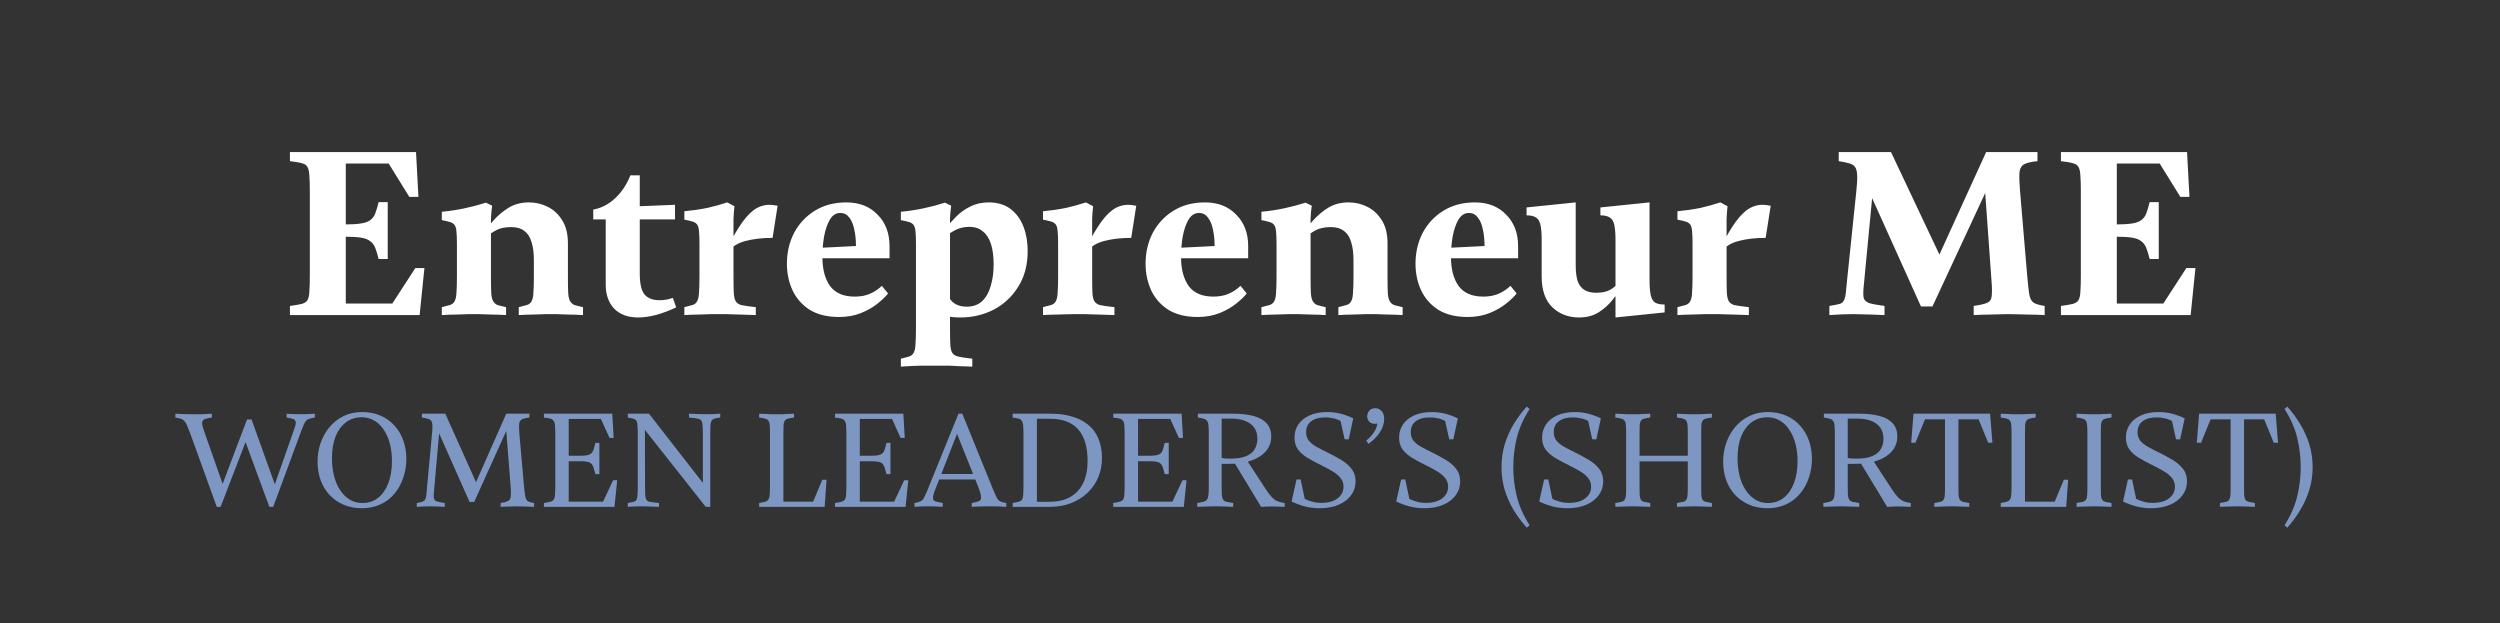 <svg width="365" height="91" viewBox="0 0 365 91" fill="none" xmlns="http://www.w3.org/2000/svg">
<rect x="0" y="0" width="365" height="91" fill="#333333" stroke="none"/>
<path d="M46.705 34.555V32.77H50.24C51.29 32.77 52.107 32.723 52.69 32.63C53.297 32.537 53.752 32.373 54.055 32.14C54.382 31.907 54.627 31.58 54.79 31.16C54.953 30.717 55.117 30.168 55.28 29.515H56.61V37.81H55.28C55.117 37.157 54.953 36.62 54.79 36.2C54.627 35.78 54.382 35.453 54.055 35.22C53.752 34.963 53.297 34.788 52.69 34.695C52.107 34.602 51.29 34.555 50.24 34.555H46.705ZM57.275 44.32L60.635 39.14H61.965L61.265 46H42.33V44.67C43.17 44.553 43.765 44.448 44.115 44.355C44.488 44.238 44.745 44.063 44.885 43.83C45.048 43.55 45.142 43.142 45.165 42.605C45.212 42.045 45.235 41.24 45.235 40.19V28.01C45.235 26.96 45.212 26.167 45.165 25.63C45.142 25.07 45.048 24.65 44.885 24.37C44.745 24.113 44.488 23.938 44.115 23.845C43.765 23.728 43.17 23.623 42.33 23.53V22.2H60.74L61.09 28.745H59.76L56.75 23.88H50.485V44.32H57.275ZM71.681 34.17V40.365C71.681 41.322 71.693 42.08 71.716 42.64C71.739 43.2 71.821 43.62 71.961 43.9C72.124 44.203 72.346 44.413 72.626 44.53C72.929 44.623 73.349 44.728 73.886 44.845V46C73.069 45.953 72.439 45.93 71.996 45.93C71.576 45.907 71.179 45.895 70.806 45.895C70.433 45.872 69.896 45.86 69.196 45.86C68.519 45.86 67.983 45.872 67.586 45.895C67.213 45.895 66.804 45.907 66.361 45.93C65.941 45.93 65.323 45.953 64.506 46V44.845C64.996 44.728 65.393 44.623 65.696 44.53C65.999 44.437 66.221 44.262 66.361 44.005C66.524 43.725 66.618 43.305 66.641 42.745C66.688 42.185 66.711 41.38 66.711 40.33V35.57C66.711 34.823 66.688 34.24 66.641 33.82C66.618 33.4 66.524 33.073 66.361 32.84C66.198 32.63 65.976 32.49 65.696 32.42C65.416 32.327 65.019 32.233 64.506 32.14V30.915C65.743 30.798 66.886 30.623 67.936 30.39C69.009 30.157 70.013 29.888 70.946 29.585L71.856 30.04C71.763 30.623 71.704 31.253 71.681 31.93C71.681 32.607 71.681 33.353 71.681 34.17ZM82.916 35.535V40.365C82.916 41.322 82.928 42.08 82.951 42.64C82.974 43.2 83.056 43.62 83.196 43.9C83.359 44.203 83.581 44.413 83.861 44.53C84.164 44.623 84.584 44.728 85.121 44.845V46C84.304 45.953 83.674 45.93 83.231 45.93C82.811 45.907 82.414 45.895 82.041 45.895C81.668 45.872 81.131 45.86 80.431 45.86C79.754 45.86 79.218 45.872 78.821 45.895C78.448 45.895 78.039 45.907 77.596 45.93C77.176 45.93 76.558 45.953 75.741 46V44.845C76.231 44.728 76.628 44.623 76.931 44.53C77.234 44.437 77.456 44.262 77.596 44.005C77.759 43.725 77.853 43.305 77.876 42.745C77.923 42.185 77.946 41.38 77.946 40.33V37.985C77.946 36.912 77.829 36.025 77.596 35.325C77.386 34.602 77.036 34.065 76.546 33.715C76.079 33.342 75.449 33.155 74.656 33.155C73.723 33.155 72.964 33.318 72.381 33.645C71.821 33.948 71.284 34.322 70.771 34.765H69.931C70.608 33.902 71.284 33.073 71.961 32.28C72.661 31.487 73.431 30.833 74.271 30.32C75.111 29.807 76.103 29.55 77.246 29.55C78.226 29.55 79.148 29.772 80.011 30.215C80.874 30.658 81.574 31.323 82.111 32.21C82.648 33.073 82.916 34.182 82.916 35.535ZM93.16 46.35C91.666 46.35 90.5 45.918 89.66 45.055C88.843 44.168 88.435 43.013 88.435 41.59V32.035H86.615V30.6C87.781 30.39 88.843 29.842 89.8 28.955C90.756 28.068 91.503 26.948 92.04 25.595H93.405V30.11L98.55 29.9V32.035H93.405V39.91C93.405 41.403 93.638 42.43 94.105 42.99C94.571 43.55 95.306 43.83 96.31 43.83C96.706 43.83 97.068 43.795 97.395 43.725C97.721 43.655 98.001 43.573 98.235 43.48L98.725 44.88C97.791 45.323 96.835 45.685 95.855 45.965C94.898 46.222 94 46.35 93.16 46.35ZM106.391 36.725L105.586 37.285C106.426 35.628 107.196 34.252 107.896 33.155C108.596 32.058 109.296 31.242 109.996 30.705C110.72 30.168 111.513 29.9 112.376 29.9C112.493 29.9 112.656 29.912 112.866 29.935C113.076 29.958 113.298 29.993 113.531 30.04L112.796 34.73C111.303 34.73 109.985 34.882 108.841 35.185C107.698 35.488 106.881 36.002 106.391 36.725ZM107.091 34.1V40.365C107.091 41.322 107.103 42.08 107.126 42.64C107.15 43.2 107.231 43.62 107.371 43.9C107.535 44.203 107.803 44.413 108.176 44.53C108.55 44.623 109.273 44.728 110.346 44.845V46C109.483 45.977 108.783 45.953 108.246 45.93C107.733 45.907 107.301 45.895 106.951 45.895C106.601 45.872 106.251 45.86 105.901 45.86C105.551 45.86 105.12 45.86 104.606 45.86C103.93 45.86 103.393 45.872 102.996 45.895C102.623 45.895 102.215 45.907 101.771 45.93C101.351 45.93 100.733 45.953 99.916 46V44.845C100.406 44.728 100.803 44.623 101.106 44.53C101.41 44.437 101.631 44.262 101.771 44.005C101.935 43.725 102.028 43.305 102.051 42.745C102.098 42.185 102.121 41.38 102.121 40.33V35.5C102.121 34.753 102.098 34.17 102.051 33.75C102.028 33.33 101.935 33.003 101.771 32.77C101.608 32.56 101.386 32.42 101.106 32.35C100.826 32.257 100.43 32.163 99.916 32.07V30.845C101.13 30.728 102.25 30.565 103.276 30.355C104.303 30.122 105.271 29.853 106.181 29.55L107.231 30.11C107.161 30.693 107.115 31.312 107.091 31.965C107.091 32.595 107.091 33.307 107.091 34.1ZM129.66 42.85C129.287 43.317 128.762 43.818 128.085 44.355C127.409 44.892 126.604 45.347 125.67 45.72C124.737 46.093 123.675 46.28 122.485 46.28C120.782 46.28 119.359 45.93 118.215 45.23C117.095 44.507 116.255 43.55 115.695 42.36C115.159 41.17 114.89 39.887 114.89 38.51C114.89 36.853 115.24 35.348 115.94 33.995C116.664 32.642 117.667 31.568 118.95 30.775C120.257 29.958 121.797 29.55 123.57 29.55C125.46 29.55 126.977 30.145 128.12 31.335C129.287 32.502 129.87 34.03 129.87 35.92V37.705H118.495L118.635 36.235L124.97 35.92C124.97 35.033 124.889 34.228 124.725 33.505C124.585 32.782 124.34 32.198 123.99 31.755C123.664 31.312 123.232 31.09 122.695 31.09C122.065 31.09 121.552 31.417 121.155 32.07C120.782 32.723 120.502 33.54 120.315 34.52C120.152 35.5 120.07 36.503 120.07 37.53C120.07 39.303 120.444 40.715 121.19 41.765C121.96 42.792 123.162 43.305 124.795 43.305C125.682 43.305 126.452 43.153 127.105 42.85C127.759 42.547 128.307 42.173 128.75 41.73L129.66 42.85ZM134.431 44.075L137.441 41.205C137.814 42.208 138.258 43.06 138.771 43.76C139.308 44.437 140.101 44.775 141.151 44.775C142.061 44.775 142.808 44.507 143.391 43.97C143.974 43.41 144.394 42.663 144.651 41.73C144.931 40.797 145.071 39.758 145.071 38.615C145.071 37.448 144.943 36.457 144.686 35.64C144.429 34.823 144.033 34.205 143.496 33.785C142.983 33.342 142.329 33.12 141.536 33.12C140.766 33.12 140.066 33.283 139.436 33.61C138.829 33.937 138.304 34.298 137.861 34.695L137.931 33.505C138.444 32.852 139.004 32.222 139.611 31.615C140.218 31.008 140.906 30.518 141.676 30.145C142.469 29.748 143.356 29.55 144.336 29.55C145.619 29.55 146.681 29.865 147.521 30.495C148.361 31.125 148.991 31.977 149.411 33.05C149.831 34.123 150.041 35.325 150.041 36.655C150.041 38.662 149.586 40.388 148.676 41.835C147.789 43.282 146.599 44.402 145.106 45.195C143.613 45.965 141.979 46.35 140.206 46.35C139.506 46.35 138.771 46.28 138.001 46.14C137.254 46 136.566 45.767 135.936 45.44C135.306 45.113 134.804 44.658 134.431 44.075ZM138.701 34.17V47.89C138.701 48.847 138.713 49.605 138.736 50.165C138.759 50.725 138.841 51.145 138.981 51.425C139.144 51.728 139.413 51.927 139.786 52.02C140.159 52.137 140.883 52.253 141.956 52.37V53.525C141.093 53.502 140.393 53.478 139.856 53.455C139.343 53.432 138.911 53.408 138.561 53.385C138.211 53.385 137.861 53.385 137.511 53.385C137.161 53.385 136.729 53.385 136.216 53.385C135.539 53.385 135.003 53.385 134.606 53.385C134.233 53.408 133.824 53.42 133.381 53.42C132.961 53.443 132.343 53.478 131.526 53.525V52.37C132.016 52.253 132.413 52.148 132.716 52.055C133.019 51.962 133.241 51.787 133.381 51.53C133.544 51.25 133.638 50.83 133.661 50.27C133.708 49.71 133.731 48.905 133.731 47.855V35.57C133.731 34.823 133.708 34.24 133.661 33.82C133.638 33.4 133.544 33.073 133.381 32.84C133.218 32.63 132.996 32.49 132.716 32.42C132.436 32.327 132.039 32.233 131.526 32.14V30.915C132.763 30.798 133.906 30.623 134.956 30.39C136.029 30.157 137.033 29.888 137.966 29.585L138.876 30.04C138.783 30.623 138.724 31.253 138.701 31.93C138.701 32.607 138.701 33.353 138.701 34.17ZM158.754 36.725L157.949 37.285C158.789 35.628 159.559 34.252 160.259 33.155C160.959 32.058 161.659 31.242 162.359 30.705C163.083 30.168 163.876 29.9 164.739 29.9C164.856 29.9 165.019 29.912 165.229 29.935C165.439 29.958 165.661 29.993 165.894 30.04L165.159 34.73C163.666 34.73 162.348 34.882 161.204 35.185C160.061 35.488 159.244 36.002 158.754 36.725ZM159.454 34.1V40.365C159.454 41.322 159.466 42.08 159.489 42.64C159.513 43.2 159.594 43.62 159.734 43.9C159.898 44.203 160.166 44.413 160.539 44.53C160.913 44.623 161.636 44.728 162.709 44.845V46C161.846 45.977 161.146 45.953 160.609 45.93C160.096 45.907 159.664 45.895 159.314 45.895C158.964 45.872 158.614 45.86 158.264 45.86C157.914 45.86 157.483 45.86 156.969 45.86C156.293 45.86 155.756 45.872 155.359 45.895C154.986 45.895 154.578 45.907 154.134 45.93C153.714 45.93 153.096 45.953 152.279 46V44.845C152.769 44.728 153.166 44.623 153.469 44.53C153.773 44.437 153.994 44.262 154.134 44.005C154.298 43.725 154.391 43.305 154.414 42.745C154.461 42.185 154.484 41.38 154.484 40.33V35.5C154.484 34.753 154.461 34.17 154.414 33.75C154.391 33.33 154.298 33.003 154.134 32.77C153.971 32.56 153.749 32.42 153.469 32.35C153.189 32.257 152.793 32.163 152.279 32.07V30.845C153.493 30.728 154.613 30.565 155.639 30.355C156.666 30.122 157.634 29.853 158.544 29.55L159.594 30.11C159.524 30.693 159.478 31.312 159.454 31.965C159.454 32.595 159.454 33.307 159.454 34.1ZM182.023 42.85C181.65 43.317 181.125 43.818 180.448 44.355C179.772 44.892 178.967 45.347 178.033 45.72C177.1 46.093 176.038 46.28 174.848 46.28C173.145 46.28 171.722 45.93 170.578 45.23C169.458 44.507 168.618 43.55 168.058 42.36C167.522 41.17 167.253 39.887 167.253 38.51C167.253 36.853 167.603 35.348 168.303 33.995C169.027 32.642 170.03 31.568 171.313 30.775C172.62 29.958 174.16 29.55 175.933 29.55C177.823 29.55 179.34 30.145 180.483 31.335C181.65 32.502 182.233 34.03 182.233 35.92V37.705H170.858L170.998 36.235L177.333 35.92C177.333 35.033 177.252 34.228 177.088 33.505C176.948 32.782 176.703 32.198 176.353 31.755C176.027 31.312 175.595 31.09 175.058 31.09C174.428 31.09 173.915 31.417 173.518 32.07C173.145 32.723 172.865 33.54 172.678 34.52C172.515 35.5 172.433 36.503 172.433 37.53C172.433 39.303 172.807 40.715 173.553 41.765C174.323 42.792 175.525 43.305 177.158 43.305C178.045 43.305 178.815 43.153 179.468 42.85C180.122 42.547 180.67 42.173 181.113 41.73L182.023 42.85ZM191.344 34.17V40.365C191.344 41.322 191.356 42.08 191.379 42.64C191.402 43.2 191.484 43.62 191.624 43.9C191.787 44.203 192.009 44.413 192.289 44.53C192.592 44.623 193.012 44.728 193.549 44.845V46C192.732 45.953 192.102 45.93 191.659 45.93C191.239 45.907 190.842 45.895 190.469 45.895C190.096 45.872 189.559 45.86 188.859 45.86C188.182 45.86 187.646 45.872 187.249 45.895C186.876 45.895 186.467 45.907 186.024 45.93C185.604 45.93 184.986 45.953 184.169 46V44.845C184.659 44.728 185.056 44.623 185.359 44.53C185.662 44.437 185.884 44.262 186.024 44.005C186.187 43.725 186.281 43.305 186.304 42.745C186.351 42.185 186.374 41.38 186.374 40.33V35.57C186.374 34.823 186.351 34.24 186.304 33.82C186.281 33.4 186.187 33.073 186.024 32.84C185.861 32.63 185.639 32.49 185.359 32.42C185.079 32.327 184.682 32.233 184.169 32.14V30.915C185.406 30.798 186.549 30.623 187.599 30.39C188.672 30.157 189.676 29.888 190.609 29.585L191.519 30.04C191.426 30.623 191.367 31.253 191.344 31.93C191.344 32.607 191.344 33.353 191.344 34.17ZM202.579 35.535V40.365C202.579 41.322 202.591 42.08 202.614 42.64C202.637 43.2 202.719 43.62 202.859 43.9C203.022 44.203 203.244 44.413 203.524 44.53C203.827 44.623 204.247 44.728 204.784 44.845V46C203.967 45.953 203.337 45.93 202.894 45.93C202.474 45.907 202.077 45.895 201.704 45.895C201.331 45.872 200.794 45.86 200.094 45.86C199.417 45.86 198.881 45.872 198.484 45.895C198.111 45.895 197.702 45.907 197.259 45.93C196.839 45.93 196.221 45.953 195.404 46V44.845C195.894 44.728 196.291 44.623 196.594 44.53C196.897 44.437 197.119 44.262 197.259 44.005C197.422 43.725 197.516 43.305 197.539 42.745C197.586 42.185 197.609 41.38 197.609 40.33V37.985C197.609 36.912 197.492 36.025 197.259 35.325C197.049 34.602 196.699 34.065 196.209 33.715C195.742 33.342 195.112 33.155 194.319 33.155C193.386 33.155 192.627 33.318 192.044 33.645C191.484 33.948 190.947 34.322 190.434 34.765H189.594C190.271 33.902 190.947 33.073 191.624 32.28C192.324 31.487 193.094 30.833 193.934 30.32C194.774 29.807 195.766 29.55 196.909 29.55C197.889 29.55 198.811 29.772 199.674 30.215C200.537 30.658 201.237 31.323 201.774 32.21C202.311 33.073 202.579 34.182 202.579 35.535ZM221.433 42.85C221.059 43.317 220.534 43.818 219.858 44.355C219.181 44.892 218.376 45.347 217.443 45.72C216.509 46.093 215.448 46.28 214.258 46.28C212.554 46.28 211.131 45.93 209.988 45.23C208.868 44.507 208.028 43.55 207.468 42.36C206.931 41.17 206.663 39.887 206.663 38.51C206.663 36.853 207.013 35.348 207.713 33.995C208.436 32.642 209.439 31.568 210.723 30.775C212.029 29.958 213.569 29.55 215.343 29.55C217.233 29.55 218.749 30.145 219.893 31.335C221.059 32.502 221.643 34.03 221.643 35.92V37.705H210.268L210.408 36.235L216.743 35.92C216.743 35.033 216.661 34.228 216.498 33.505C216.358 32.782 216.113 32.198 215.763 31.755C215.436 31.312 215.004 31.09 214.468 31.09C213.838 31.09 213.324 31.417 212.928 32.07C212.554 32.723 212.274 33.54 212.088 34.52C211.924 35.5 211.843 36.503 211.843 37.53C211.843 39.303 212.216 40.715 212.963 41.765C213.733 42.792 214.934 43.305 216.568 43.305C217.454 43.305 218.224 43.153 218.878 42.85C219.531 42.547 220.079 42.173 220.523 41.73L221.433 42.85ZM240.833 29.55V40.855C240.833 41.812 240.892 42.558 241.008 43.095C241.125 43.608 241.335 43.97 241.638 44.18C241.965 44.367 242.432 44.46 243.038 44.46V45.615L235.863 46.35V35.045C235.863 34.088 235.805 33.353 235.688 32.84C235.572 32.303 235.35 31.942 235.023 31.755C234.72 31.545 234.265 31.44 233.658 31.44V30.285L240.833 29.55ZM236.423 41.135L237.263 41.275C236.703 42.138 236.108 42.955 235.478 43.725C234.872 44.495 234.172 45.125 233.378 45.615C232.585 46.105 231.64 46.35 230.543 46.35C229.003 46.35 227.708 45.86 226.658 44.88C225.608 43.877 225.083 42.372 225.083 40.365V35.045C225.083 34.088 225.025 33.353 224.908 32.84C224.792 32.303 224.57 31.942 224.243 31.755C223.94 31.545 223.485 31.44 222.878 31.44V30.285L230.053 29.55V38.72C230.053 39.653 230.147 40.423 230.333 41.03C230.543 41.613 230.87 42.045 231.313 42.325C231.757 42.605 232.34 42.745 233.063 42.745C233.903 42.745 234.592 42.593 235.128 42.29C235.665 41.963 236.097 41.578 236.423 41.135ZM251.381 36.725L250.576 37.285C251.416 35.628 252.186 34.252 252.886 33.155C253.586 32.058 254.286 31.242 254.986 30.705C255.71 30.168 256.503 29.9 257.366 29.9C257.483 29.9 257.646 29.912 257.856 29.935C258.066 29.958 258.288 29.993 258.521 30.04L257.786 34.73C256.293 34.73 254.975 34.882 253.831 35.185C252.688 35.488 251.871 36.002 251.381 36.725ZM252.081 34.1V40.365C252.081 41.322 252.093 42.08 252.116 42.64C252.14 43.2 252.221 43.62 252.361 43.9C252.525 44.203 252.793 44.413 253.166 44.53C253.54 44.623 254.263 44.728 255.336 44.845V46C254.473 45.977 253.773 45.953 253.236 45.93C252.723 45.907 252.291 45.895 251.941 45.895C251.591 45.872 251.241 45.86 250.891 45.86C250.541 45.86 250.11 45.86 249.596 45.86C248.92 45.86 248.383 45.872 247.986 45.895C247.613 45.895 247.205 45.907 246.761 45.93C246.341 45.93 245.723 45.953 244.906 46V44.845C245.396 44.728 245.793 44.623 246.096 44.53C246.4 44.437 246.621 44.262 246.761 44.005C246.925 43.725 247.018 43.305 247.041 42.745C247.088 42.185 247.111 41.38 247.111 40.33V35.5C247.111 34.753 247.088 34.17 247.041 33.75C247.018 33.33 246.925 33.003 246.761 32.77C246.598 32.56 246.376 32.42 246.096 32.35C245.816 32.257 245.42 32.163 244.906 32.07V30.845C246.12 30.728 247.24 30.565 248.266 30.355C249.293 30.122 250.261 29.853 251.171 29.55L252.221 30.11C252.151 30.693 252.105 31.312 252.081 31.965C252.081 32.595 252.081 33.307 252.081 34.1ZM298.519 44.67V46C297.586 45.953 296.851 45.93 296.314 45.93C295.777 45.907 295.287 45.895 294.844 45.895C294.424 45.872 293.876 45.86 293.199 45.86C292.639 45.86 292.149 45.872 291.729 45.895C291.332 45.895 290.866 45.907 290.329 45.93C289.816 45.93 289.092 45.953 288.159 46V44.67C289.092 44.53 289.746 44.378 290.119 44.215C290.516 44.052 290.737 43.725 290.784 43.235C290.854 42.745 290.842 41.952 290.749 40.855L289.734 26.68H290.539L282.139 44.74H280.459L272.444 26.96L273.529 26.855L272.094 41.87C272.024 42.593 272.024 43.13 272.094 43.48C272.187 43.83 272.456 44.087 272.899 44.25C273.342 44.39 274.089 44.53 275.139 44.67V46C274.439 45.977 273.844 45.953 273.354 45.93C272.864 45.907 272.397 45.895 271.954 45.895C271.534 45.872 271.079 45.86 270.589 45.86C270.076 45.86 269.539 45.872 268.979 45.895C268.419 45.918 267.789 45.953 267.089 46V44.67C267.766 44.553 268.244 44.46 268.524 44.39C268.827 44.32 269.049 44.157 269.189 43.9C269.352 43.62 269.457 43.188 269.504 42.605C269.574 42.022 269.656 41.205 269.749 40.155L271.009 28.045C271.126 26.995 271.172 26.19 271.149 25.63C271.126 25.047 271.021 24.627 270.834 24.37C270.647 24.113 270.356 23.938 269.959 23.845C269.586 23.728 269.084 23.623 268.454 23.53V22.2H276.084L283.574 38.055L282.734 38.09L289.979 22.2H297.469V23.53C296.559 23.623 295.906 23.775 295.509 23.985C295.136 24.195 294.914 24.58 294.844 25.14C294.797 25.7 294.821 26.563 294.914 27.73L295.964 40.19C296.081 41.473 296.186 42.418 296.279 43.025C296.396 43.608 296.617 44.005 296.944 44.215C297.271 44.402 297.796 44.553 298.519 44.67ZM305.274 34.555V32.77H308.809C309.859 32.77 310.676 32.723 311.259 32.63C311.866 32.537 312.321 32.373 312.624 32.14C312.951 31.907 313.196 31.58 313.359 31.16C313.523 30.717 313.686 30.168 313.849 29.515H315.179V37.81H313.849C313.686 37.157 313.523 36.62 313.359 36.2C313.196 35.78 312.951 35.453 312.624 35.22C312.321 34.963 311.866 34.788 311.259 34.695C310.676 34.602 309.859 34.555 308.809 34.555H305.274ZM315.844 44.32L319.204 39.14H320.534L319.834 46H300.899V44.67C301.739 44.553 302.334 44.448 302.684 44.355C303.058 44.238 303.314 44.063 303.454 43.83C303.618 43.55 303.711 43.142 303.734 42.605C303.781 42.045 303.804 41.24 303.804 40.19V28.01C303.804 26.96 303.781 26.167 303.734 25.63C303.711 25.07 303.618 24.65 303.454 24.37C303.314 24.113 303.058 23.938 302.684 23.845C302.334 23.728 301.739 23.623 300.899 23.53V22.2H319.309L319.659 28.745H318.329L315.319 23.88H309.054V44.32H315.844Z" fill="white"/>
<path d="M43.987 60.48C44.254 60.48 44.547 60.473 44.867 60.46C45.187 60.433 45.554 60.413 45.967 60.4V60.96C45.541 61.027 45.221 61.107 45.007 61.2C44.794 61.293 44.621 61.467 44.487 61.72C44.354 61.973 44.181 62.387 43.967 62.96L39.887 74H39.327L35.567 63.78H36.147L32.207 74H31.647L27.867 63.54C27.654 62.967 27.481 62.52 27.347 62.2C27.214 61.88 27.074 61.64 26.927 61.48C26.794 61.32 26.627 61.207 26.427 61.14C26.227 61.073 25.954 61.013 25.607 60.96V60.4C26.007 60.413 26.421 60.433 26.847 60.46C27.274 60.473 27.761 60.48 28.307 60.48C28.774 60.48 29.147 60.48 29.427 60.48C29.707 60.467 29.961 60.453 30.187 60.44C30.414 60.427 30.661 60.413 30.927 60.4V60.96C30.541 61.013 30.207 61.087 29.927 61.18C29.647 61.273 29.507 61.473 29.507 61.78C29.507 61.953 29.554 62.187 29.647 62.48C29.754 62.773 29.874 63.127 30.007 63.54L32.887 71.74H32.087L36.067 61.24H36.727L40.487 71.72L39.767 71.74L42.847 62.96C42.954 62.68 43.034 62.44 43.087 62.24C43.154 62.04 43.187 61.873 43.187 61.74C43.187 61.433 43.047 61.24 42.767 61.16C42.501 61.08 42.194 61.013 41.847 60.96V60.4C42.261 60.413 42.621 60.433 42.927 60.46C43.234 60.473 43.587 60.48 43.987 60.48ZM52.846 74.2C51.846 74.2 50.946 74.027 50.146 73.68C49.359 73.333 48.679 72.86 48.106 72.26C47.546 71.647 47.112 70.927 46.806 70.1C46.513 69.273 46.366 68.38 46.366 67.42C46.366 66.46 46.513 65.547 46.806 64.68C47.112 63.813 47.546 63.04 48.106 62.36C48.666 61.68 49.346 61.147 50.146 60.76C50.946 60.36 51.846 60.16 52.846 60.16C53.886 60.16 54.806 60.34 55.606 60.7C56.419 61.06 57.099 61.56 57.646 62.2C58.206 62.827 58.626 63.553 58.906 64.38C59.186 65.207 59.326 66.073 59.326 66.98C59.326 67.967 59.172 68.9 58.866 69.78C58.572 70.647 58.146 71.413 57.586 72.08C57.039 72.747 56.359 73.267 55.546 73.64C54.746 74.013 53.846 74.2 52.846 74.2ZM52.906 73.44C53.799 73.44 54.566 73.187 55.206 72.68C55.859 72.16 56.359 71.44 56.706 70.52C57.053 69.6 57.226 68.54 57.226 67.34C57.226 66.42 57.126 65.573 56.926 64.8C56.726 64.027 56.432 63.353 56.046 62.78C55.672 62.193 55.212 61.74 54.666 61.42C54.119 61.087 53.506 60.92 52.826 60.92C51.932 60.92 51.159 61.167 50.506 61.66C49.852 62.153 49.346 62.847 48.986 63.74C48.639 64.633 48.466 65.693 48.466 66.92C48.466 67.827 48.566 68.68 48.766 69.48C48.966 70.267 49.259 70.953 49.646 71.54C50.032 72.127 50.499 72.593 51.046 72.94C51.593 73.273 52.212 73.44 52.906 73.44ZM77.973 73.44V74C77.493 73.973 77.113 73.96 76.833 73.96C76.567 73.947 76.34 73.94 76.153 73.94C75.967 73.927 75.74 73.92 75.473 73.92C75.233 73.92 75.007 73.927 74.793 73.94C74.58 73.94 74.34 73.947 74.073 73.96C73.82 73.96 73.493 73.973 73.093 74V73.44C73.627 73.36 74 73.253 74.213 73.12C74.427 72.987 74.547 72.767 74.573 72.46C74.613 72.14 74.607 71.66 74.553 71.02L73.873 62.38L74.393 61.86L69.233 73.28H68.553L63.733 62.42L64.193 62.36L63.353 71.84C63.313 72.253 63.313 72.56 63.353 72.76C63.393 72.96 63.527 73.107 63.753 73.2C63.993 73.28 64.387 73.36 64.933 73.44V74C64.613 73.987 64.347 73.973 64.133 73.96C63.92 73.947 63.72 73.94 63.533 73.94C63.347 73.927 63.12 73.92 62.853 73.92C62.56 73.92 62.253 73.927 61.933 73.94C61.613 73.953 61.253 73.973 60.853 74V73.44C61.24 73.373 61.52 73.307 61.693 73.24C61.867 73.173 61.993 73.067 62.073 72.92C62.167 72.76 62.227 72.527 62.253 72.22C62.28 71.913 62.32 71.46 62.373 70.86L63.053 63.54C63.12 62.94 63.147 62.48 63.133 62.16C63.12 61.827 63.06 61.587 62.953 61.44C62.847 61.293 62.68 61.193 62.453 61.14C62.24 61.073 61.953 61.013 61.593 60.96V60.4H65.013L69.673 70.78L69.313 70.82L73.913 60.4H77.293V60.96C76.773 61.013 76.4 61.107 76.173 61.24C75.96 61.36 75.833 61.58 75.793 61.9C75.767 62.22 75.78 62.713 75.833 63.38L76.493 70.88C76.56 71.6 76.627 72.133 76.693 72.48C76.76 72.827 76.887 73.06 77.073 73.18C77.26 73.287 77.56 73.373 77.973 73.44ZM81.871 67.34V66.54H84.631C85.111 66.54 85.484 66.513 85.751 66.46C86.017 66.393 86.218 66.293 86.351 66.16C86.498 66.027 86.604 65.84 86.671 65.6C86.751 65.347 86.838 65.033 86.931 64.66H87.511V69.22H86.931C86.838 68.86 86.751 68.56 86.671 68.32C86.604 68.067 86.498 67.867 86.351 67.72C86.218 67.573 86.017 67.473 85.751 67.42C85.484 67.367 85.111 67.34 84.631 67.34H81.871ZM88.051 73.24L89.511 70.12H90.111L89.711 74H79.411V73.44C79.851 73.373 80.177 73.307 80.391 73.24C80.618 73.173 80.778 73.06 80.871 72.9C80.964 72.74 81.017 72.507 81.031 72.2C81.058 71.88 81.071 71.447 81.071 70.9V63.5C81.071 62.913 81.058 62.46 81.031 62.14C81.017 61.82 80.944 61.58 80.811 61.42C80.718 61.273 80.564 61.173 80.351 61.12C80.138 61.053 79.824 61.007 79.411 60.98V60.4H89.391L89.591 63.94H88.991L87.731 61.16H83.031V73.24H88.051ZM103.237 60.48C103.517 60.48 103.804 60.473 104.097 60.46C104.404 60.433 104.757 60.413 105.157 60.4V60.96C104.744 61.013 104.444 61.073 104.257 61.14C104.084 61.193 103.95 61.313 103.857 61.5C103.777 61.66 103.73 61.9 103.717 62.22C103.704 62.54 103.697 62.973 103.697 63.52V74H103.037L94.157 62.76L94.177 70.86C94.177 71.42 94.184 71.86 94.197 72.18C94.21 72.5 94.257 72.74 94.337 72.9C94.43 73.073 94.59 73.193 94.817 73.26C95.057 73.313 95.524 73.373 96.217 73.44V74C95.524 73.973 94.997 73.953 94.637 73.94C94.29 73.927 93.97 73.92 93.677 73.92C93.384 73.92 93.07 73.927 92.737 73.94C92.417 73.953 92.057 73.973 91.657 74V73.44C92.044 73.373 92.33 73.313 92.517 73.26C92.704 73.207 92.837 73.107 92.917 72.96C93.01 72.8 93.064 72.56 93.077 72.24C93.104 71.92 93.117 71.46 93.117 70.86V63.54C93.117 62.94 93.104 62.48 93.077 62.16C93.064 61.827 93.01 61.587 92.917 61.44C92.824 61.293 92.677 61.193 92.477 61.14C92.29 61.073 92.017 61.013 91.657 60.96V60.4H94.757L102.617 70.5V63.54C102.617 62.94 102.604 62.48 102.577 62.16C102.564 61.84 102.51 61.6 102.417 61.44C102.337 61.293 102.177 61.193 101.937 61.14C101.71 61.073 101.264 61.013 100.597 60.96V60.4C101.304 60.413 101.844 60.433 102.217 60.46C102.59 60.473 102.93 60.48 103.237 60.48ZM114.377 63.1V73.24H118.717L120.057 70.04H120.677L120.397 74H110.837V73.44C111.237 73.373 111.543 73.307 111.757 73.24C111.97 73.173 112.117 73.06 112.197 72.9C112.303 72.74 112.363 72.507 112.377 72.2C112.403 71.88 112.417 71.447 112.417 70.9V63.1C112.417 62.673 112.403 62.333 112.377 62.08C112.363 61.827 112.317 61.633 112.237 61.5C112.143 61.327 111.99 61.207 111.777 61.14C111.563 61.073 111.25 61.013 110.837 60.96V60.4C111.263 60.413 111.597 60.427 111.837 60.44C112.09 60.453 112.33 60.467 112.557 60.48C112.783 60.48 113.05 60.48 113.357 60.48C113.703 60.48 113.983 60.48 114.197 60.48C114.423 60.467 114.663 60.453 114.917 60.44C115.183 60.427 115.523 60.413 115.937 60.4V60.96C115.523 61.013 115.21 61.073 114.997 61.14C114.783 61.193 114.63 61.313 114.537 61.5C114.457 61.647 114.41 61.847 114.397 62.1C114.383 62.34 114.377 62.673 114.377 63.1ZM124.371 67.34V66.54H127.131C127.611 66.54 127.984 66.513 128.251 66.46C128.518 66.393 128.718 66.293 128.851 66.16C128.998 66.027 129.104 65.84 129.171 65.6C129.251 65.347 129.338 65.033 129.431 64.66H130.011V69.22H129.431C129.338 68.86 129.251 68.56 129.171 68.32C129.104 68.067 128.998 67.867 128.851 67.72C128.718 67.573 128.518 67.473 128.251 67.42C127.984 67.367 127.611 67.34 127.131 67.34H124.371ZM130.551 73.24L132.011 70.12H132.611L132.211 74H121.911V73.44C122.351 73.373 122.678 73.307 122.891 73.24C123.118 73.173 123.278 73.06 123.371 72.9C123.464 72.74 123.518 72.507 123.531 72.2C123.558 71.88 123.571 71.447 123.571 70.9V63.5C123.571 62.913 123.558 62.46 123.531 62.14C123.518 61.82 123.444 61.58 123.311 61.42C123.218 61.273 123.064 61.173 122.851 61.12C122.638 61.053 122.324 61.007 121.911 60.98V60.4H131.891L132.091 63.94H131.491L130.231 61.16H125.531V73.24H130.551ZM143.137 70H136.837V69.2H143.137V70ZM140.497 60.4L144.997 71.48C145.17 71.88 145.31 72.2 145.417 72.44C145.524 72.667 145.63 72.847 145.737 72.98C145.844 73.1 145.99 73.193 146.177 73.26C146.364 73.327 146.61 73.387 146.917 73.44V74C146.584 73.973 146.204 73.953 145.777 73.94C145.35 73.927 144.844 73.92 144.257 73.92C143.884 73.92 143.57 73.927 143.317 73.94C143.064 73.94 142.824 73.947 142.597 73.96C142.384 73.973 142.144 73.987 141.877 74V73.44C142.33 73.347 142.67 73.26 142.897 73.18C143.124 73.1 143.237 72.913 143.237 72.62C143.237 72.273 143.07 71.687 142.737 70.86L139.597 63.02L139.977 62.7L136.557 71.44C136.437 71.733 136.35 71.98 136.297 72.18C136.244 72.38 136.217 72.553 136.217 72.7C136.217 72.98 136.35 73.153 136.617 73.22C136.897 73.287 137.237 73.36 137.637 73.44V74C137.224 73.973 136.85 73.953 136.517 73.94C136.197 73.927 135.83 73.92 135.417 73.92C135.137 73.92 134.837 73.927 134.517 73.94C134.197 73.953 133.864 73.973 133.517 74V73.44C133.89 73.373 134.177 73.293 134.377 73.2C134.577 73.107 134.737 72.953 134.857 72.74C134.99 72.513 135.15 72.18 135.337 71.74L139.937 60.4H140.497ZM147.848 60.4H151.388V74H147.848V73.44C148.248 73.373 148.555 73.307 148.768 73.24C148.982 73.173 149.135 73.06 149.228 72.9C149.322 72.74 149.375 72.507 149.388 72.2C149.415 71.88 149.428 71.447 149.428 70.9V63.5C149.428 62.913 149.415 62.46 149.388 62.14C149.362 61.82 149.288 61.58 149.168 61.42C149.075 61.273 148.922 61.173 148.708 61.12C148.508 61.053 148.222 61.007 147.848 60.98V60.4ZM150.408 74V60.4H153.428C154.548 60.4 155.562 60.533 156.468 60.8C157.375 61.053 158.162 61.447 158.828 61.98C159.495 62.5 160.002 63.173 160.348 64C160.708 64.813 160.888 65.78 160.888 66.9C160.888 67.887 160.708 68.813 160.348 69.68C159.988 70.533 159.468 71.287 158.788 71.94C158.122 72.58 157.315 73.087 156.368 73.46C155.435 73.82 154.382 74 153.208 74H150.408ZM151.388 62.7V73.26H153.228C154.402 73.26 155.402 73.033 156.228 72.58C157.055 72.113 157.688 71.44 158.128 70.56C158.568 69.667 158.788 68.587 158.788 67.32C158.788 65.253 158.328 63.707 157.408 62.68C156.488 61.653 155.128 61.14 153.328 61.14H151.388V62.7ZM164.996 67.34V66.54H167.756C168.236 66.54 168.609 66.513 168.876 66.46C169.143 66.393 169.343 66.293 169.476 66.16C169.623 66.027 169.729 65.84 169.796 65.6C169.876 65.347 169.963 65.033 170.056 64.66H170.636V69.22H170.056C169.963 68.86 169.876 68.56 169.796 68.32C169.729 68.067 169.623 67.867 169.476 67.72C169.343 67.573 169.143 67.473 168.876 67.42C168.609 67.367 168.236 67.34 167.756 67.34H164.996ZM171.176 73.24L172.636 70.12H173.236L172.836 74H162.536V73.44C162.976 73.373 163.303 73.307 163.516 73.24C163.743 73.173 163.903 73.06 163.996 72.9C164.089 72.74 164.143 72.507 164.156 72.2C164.183 71.88 164.196 71.447 164.196 70.9V63.5C164.196 62.913 164.183 62.46 164.156 62.14C164.143 61.82 164.069 61.58 163.936 61.42C163.843 61.273 163.689 61.173 163.476 61.12C163.263 61.053 162.949 61.007 162.536 60.98V60.4H172.516L172.716 63.94H172.116L170.856 61.16H166.156V73.24H171.176ZM180.102 67.36L182.062 67.22L184.802 71.42C185.162 71.967 185.482 72.38 185.762 72.66C186.042 72.927 186.322 73.113 186.602 73.22C186.882 73.313 187.202 73.387 187.562 73.44V74C187.135 73.987 186.775 73.973 186.482 73.96C186.189 73.947 185.909 73.94 185.642 73.94C185.389 73.94 185.135 73.947 184.882 73.96C184.642 73.973 184.389 73.987 184.122 74L180.102 67.36ZM178.362 61.12V70.9C178.362 71.433 178.369 71.86 178.382 72.18C178.409 72.5 178.462 72.74 178.542 72.9C178.649 73.073 178.815 73.193 179.042 73.26C179.269 73.313 179.602 73.373 180.042 73.44V74C179.615 73.973 179.275 73.96 179.022 73.96C178.769 73.947 178.522 73.94 178.282 73.94C178.055 73.927 177.762 73.92 177.402 73.92C177.069 73.92 176.782 73.927 176.542 73.94C176.315 73.94 176.075 73.947 175.822 73.96C175.569 73.96 175.229 73.973 174.802 74V73.44C175.229 73.373 175.549 73.307 175.762 73.24C175.989 73.173 176.149 73.06 176.242 72.9C176.349 72.727 176.415 72.487 176.442 72.18C176.469 71.86 176.482 71.427 176.482 70.88V63.5C176.482 62.94 176.469 62.507 176.442 62.2C176.429 61.88 176.362 61.64 176.242 61.48C176.149 61.32 175.989 61.207 175.762 61.14C175.549 61.073 175.255 61.013 174.882 60.96V60.4H180.062C181.235 60.4 182.229 60.513 183.042 60.74C183.869 60.967 184.502 61.327 184.942 61.82C185.382 62.313 185.602 62.947 185.602 63.72C185.602 64.347 185.455 64.907 185.162 65.4C184.869 65.893 184.449 66.313 183.902 66.66C183.369 67.007 182.722 67.273 181.962 67.46C181.202 67.633 180.342 67.72 179.382 67.72H178.202V66.84C178.415 66.88 178.642 66.913 178.882 66.94C179.135 66.953 179.382 66.96 179.622 66.96C180.582 66.96 181.349 66.84 181.922 66.6C182.509 66.36 182.929 66.02 183.182 65.58C183.449 65.14 183.582 64.633 183.582 64.06C183.582 63.433 183.435 62.907 183.142 62.48C182.849 62.04 182.422 61.707 181.862 61.48C181.302 61.24 180.622 61.12 179.822 61.12H178.362ZM192.674 74.2C191.914 74.2 191.2 74.113 190.534 73.94C189.867 73.767 189.214 73.527 188.574 73.22L189.294 70H189.894L190.634 73.5L190.134 73.06L189.714 72.46C190.18 72.7 190.594 72.893 190.954 73.04C191.314 73.173 191.647 73.273 191.954 73.34C192.274 73.393 192.594 73.42 192.914 73.42C193.927 73.42 194.72 73.2 195.294 72.76C195.867 72.32 196.154 71.753 196.154 71.06C196.154 70.553 196 70.12 195.694 69.76C195.4 69.4 195 69.073 194.494 68.78C194 68.487 193.44 68.187 192.814 67.88C192.134 67.547 191.5 67.207 190.914 66.86C190.34 66.513 189.874 66.107 189.514 65.64C189.167 65.16 188.994 64.573 188.994 63.88C188.994 63.173 189.18 62.54 189.554 61.98C189.927 61.42 190.467 60.98 191.174 60.66C191.894 60.327 192.754 60.16 193.754 60.16C194.447 60.16 195.107 60.24 195.734 60.4C196.36 60.56 196.974 60.787 197.574 61.08L196.914 64.14H196.314L195.574 60.82L196.494 61.84C196.067 61.6 195.68 61.413 195.334 61.28C195 61.147 194.687 61.06 194.394 61.02C194.1 60.967 193.807 60.94 193.514 60.94C192.594 60.94 191.894 61.133 191.414 61.52C190.934 61.893 190.694 62.413 190.694 63.08C190.694 63.573 190.82 63.987 191.074 64.32C191.34 64.64 191.7 64.933 192.154 65.2C192.62 65.467 193.147 65.74 193.734 66.02C194.467 66.38 195.147 66.747 195.774 67.12C196.414 67.493 196.927 67.933 197.314 68.44C197.714 68.933 197.914 69.553 197.914 70.3C197.914 71.033 197.7 71.693 197.274 72.28C196.86 72.867 196.26 73.333 195.474 73.68C194.687 74.027 193.754 74.2 192.674 74.2ZM199.471 64.32C199.978 63.92 200.378 63.48 200.671 63C200.965 62.52 201.111 62.033 201.111 61.54L201.191 61.8C201.018 61.853 200.871 61.88 200.751 61.88C200.405 61.88 200.125 61.773 199.911 61.56C199.711 61.333 199.611 61.087 199.611 60.82C199.611 60.513 199.705 60.233 199.891 59.98C200.091 59.727 200.391 59.6 200.791 59.6C201.138 59.6 201.438 59.733 201.691 60C201.958 60.267 202.091 60.647 202.091 61.14C202.091 61.847 201.871 62.52 201.431 63.16C201.005 63.8 200.458 64.347 199.791 64.8L199.471 64.32ZM207.947 74.2C207.187 74.2 206.474 74.113 205.807 73.94C205.141 73.767 204.487 73.527 203.847 73.22L204.567 70H205.167L205.907 73.5L205.407 73.06L204.987 72.46C205.454 72.7 205.867 72.893 206.227 73.04C206.587 73.173 206.921 73.273 207.227 73.34C207.547 73.393 207.867 73.42 208.187 73.42C209.201 73.42 209.994 73.2 210.567 72.76C211.141 72.32 211.427 71.753 211.427 71.06C211.427 70.553 211.274 70.12 210.967 69.76C210.674 69.4 210.274 69.073 209.767 68.78C209.274 68.487 208.714 68.187 208.087 67.88C207.407 67.547 206.774 67.207 206.187 66.86C205.614 66.513 205.147 66.107 204.787 65.64C204.441 65.16 204.267 64.573 204.267 63.88C204.267 63.173 204.454 62.54 204.827 61.98C205.201 61.42 205.741 60.98 206.447 60.66C207.167 60.327 208.027 60.16 209.027 60.16C209.721 60.16 210.381 60.24 211.007 60.4C211.634 60.56 212.247 60.787 212.847 61.08L212.187 64.14H211.587L210.847 60.82L211.767 61.84C211.341 61.6 210.954 61.413 210.607 61.28C210.274 61.147 209.961 61.06 209.667 61.02C209.374 60.967 209.081 60.94 208.787 60.94C207.867 60.94 207.167 61.133 206.687 61.52C206.207 61.893 205.967 62.413 205.967 63.08C205.967 63.573 206.094 63.987 206.347 64.32C206.614 64.64 206.974 64.933 207.427 65.2C207.894 65.467 208.421 65.74 209.007 66.02C209.741 66.38 210.421 66.747 211.047 67.12C211.687 67.493 212.201 67.933 212.587 68.44C212.987 68.933 213.187 69.553 213.187 70.3C213.187 71.033 212.974 71.693 212.547 72.28C212.134 72.867 211.534 73.333 210.747 73.68C209.961 74.027 209.027 74.2 207.947 74.2ZM219.219 68.2C219.219 67.067 219.365 65.987 219.659 64.96C219.965 63.933 220.392 62.953 220.939 62.02C221.499 61.087 222.152 60.2 222.899 59.36L223.319 59.72C222.412 61.147 221.785 62.567 221.439 63.98C221.105 65.38 220.939 66.787 220.939 68.2C220.939 69.6 221.105 71.007 221.439 72.42C221.785 73.833 222.412 75.253 223.319 76.68L222.899 77.04C222.152 76.2 221.499 75.313 220.939 74.38C220.392 73.447 219.965 72.467 219.659 71.44C219.365 70.413 219.219 69.333 219.219 68.2ZM228.826 74.2C228.066 74.2 227.353 74.113 226.686 73.94C226.02 73.767 225.366 73.527 224.726 73.22L225.446 70H226.046L226.786 73.5L226.286 73.06L225.866 72.46C226.333 72.7 226.746 72.893 227.106 73.04C227.466 73.173 227.8 73.273 228.106 73.34C228.426 73.393 228.746 73.42 229.066 73.42C230.08 73.42 230.873 73.2 231.446 72.76C232.02 72.32 232.306 71.753 232.306 71.06C232.306 70.553 232.153 70.12 231.846 69.76C231.553 69.4 231.153 69.073 230.646 68.78C230.153 68.487 229.593 68.187 228.966 67.88C228.286 67.547 227.653 67.207 227.066 66.86C226.493 66.513 226.026 66.107 225.666 65.64C225.32 65.16 225.146 64.573 225.146 63.88C225.146 63.173 225.333 62.54 225.706 61.98C226.08 61.42 226.62 60.98 227.326 60.66C228.046 60.327 228.906 60.16 229.906 60.16C230.6 60.16 231.26 60.24 231.886 60.4C232.513 60.56 233.126 60.787 233.726 61.08L233.066 64.14H232.466L231.726 60.82L232.646 61.84C232.22 61.6 231.833 61.413 231.486 61.28C231.153 61.147 230.84 61.06 230.546 61.02C230.253 60.967 229.96 60.94 229.666 60.94C228.746 60.94 228.046 61.133 227.566 61.52C227.086 61.893 226.846 62.413 226.846 63.08C226.846 63.573 226.973 63.987 227.226 64.32C227.493 64.64 227.853 64.933 228.306 65.2C228.773 65.467 229.3 65.74 229.886 66.02C230.62 66.38 231.3 66.747 231.926 67.12C232.566 67.493 233.08 67.933 233.466 68.44C233.866 68.933 234.066 69.553 234.066 70.3C234.066 71.033 233.853 71.693 233.426 72.28C233.013 72.867 232.413 73.333 231.626 73.68C230.84 74.027 229.906 74.2 228.826 74.2ZM248.377 63.08V71.32C248.377 71.72 248.383 72.047 248.397 72.3C248.41 72.553 248.457 72.753 248.537 72.9C248.63 73.073 248.783 73.193 248.997 73.26C249.21 73.313 249.523 73.373 249.937 73.44V74C249.523 73.973 249.19 73.96 248.937 73.96C248.683 73.947 248.443 73.94 248.217 73.94C247.99 73.927 247.703 73.92 247.357 73.92C247.05 73.92 246.783 73.927 246.557 73.94C246.343 73.94 246.11 73.947 245.857 73.96C245.603 73.96 245.263 73.973 244.837 74V73.44C245.25 73.373 245.563 73.313 245.777 73.26C245.99 73.193 246.143 73.073 246.237 72.9C246.317 72.767 246.363 72.573 246.377 72.32C246.403 72.067 246.417 71.727 246.417 71.3V67.36H239.377V71.32C239.377 71.72 239.383 72.047 239.397 72.3C239.41 72.553 239.457 72.753 239.537 72.9C239.63 73.073 239.783 73.193 239.997 73.26C240.21 73.313 240.523 73.373 240.937 73.44V74C240.523 73.973 240.183 73.96 239.917 73.96C239.663 73.947 239.423 73.94 239.197 73.94C238.983 73.927 238.703 73.92 238.357 73.92C238.05 73.92 237.783 73.927 237.557 73.94C237.33 73.94 237.09 73.947 236.837 73.96C236.597 73.96 236.263 73.973 235.837 74V73.44C236.25 73.373 236.563 73.313 236.777 73.26C236.99 73.193 237.143 73.073 237.237 72.9C237.317 72.767 237.363 72.573 237.377 72.32C237.403 72.067 237.417 71.727 237.417 71.3V63.1C237.417 62.673 237.403 62.333 237.377 62.08C237.363 61.827 237.317 61.633 237.237 61.5C237.143 61.327 236.99 61.207 236.777 61.14C236.563 61.073 236.25 61.013 235.837 60.96V60.4C236.263 60.413 236.597 60.427 236.837 60.44C237.09 60.453 237.33 60.467 237.557 60.48C237.783 60.48 238.05 60.48 238.357 60.48C238.703 60.48 238.983 60.48 239.197 60.48C239.423 60.467 239.663 60.453 239.917 60.44C240.183 60.427 240.523 60.413 240.937 60.4V60.96C240.523 61.013 240.21 61.073 239.997 61.14C239.783 61.193 239.63 61.313 239.537 61.5C239.457 61.647 239.41 61.847 239.397 62.1C239.383 62.34 239.377 62.667 239.377 63.08V66.54H246.417V63.1C246.417 62.673 246.403 62.333 246.377 62.08C246.363 61.827 246.317 61.633 246.237 61.5C246.143 61.327 245.99 61.207 245.777 61.14C245.563 61.073 245.25 61.013 244.837 60.96V60.4C245.263 60.413 245.603 60.427 245.857 60.44C246.11 60.453 246.343 60.467 246.557 60.48C246.783 60.48 247.05 60.48 247.357 60.48C247.703 60.48 247.99 60.48 248.217 60.48C248.443 60.467 248.683 60.453 248.937 60.44C249.19 60.427 249.523 60.413 249.937 60.4V60.96C249.523 61.013 249.21 61.073 248.997 61.14C248.783 61.193 248.63 61.313 248.537 61.5C248.457 61.647 248.41 61.847 248.397 62.1C248.383 62.34 248.377 62.667 248.377 63.08ZM258.061 74.2C257.061 74.2 256.161 74.027 255.361 73.68C254.574 73.333 253.894 72.86 253.321 72.26C252.761 71.647 252.327 70.927 252.021 70.1C251.727 69.273 251.581 68.38 251.581 67.42C251.581 66.46 251.727 65.547 252.021 64.68C252.327 63.813 252.761 63.04 253.321 62.36C253.881 61.68 254.561 61.147 255.361 60.76C256.161 60.36 257.061 60.16 258.061 60.16C259.101 60.16 260.021 60.34 260.821 60.7C261.634 61.06 262.314 61.56 262.861 62.2C263.421 62.827 263.841 63.553 264.121 64.38C264.401 65.207 264.541 66.073 264.541 66.98C264.541 67.967 264.387 68.9 264.081 69.78C263.787 70.647 263.361 71.413 262.801 72.08C262.254 72.747 261.574 73.267 260.761 73.64C259.961 74.013 259.061 74.2 258.061 74.2ZM258.121 73.44C259.014 73.44 259.781 73.187 260.421 72.68C261.074 72.16 261.574 71.44 261.921 70.52C262.267 69.6 262.441 68.54 262.441 67.34C262.441 66.42 262.341 65.573 262.141 64.8C261.941 64.027 261.647 63.353 261.261 62.78C260.887 62.193 260.427 61.74 259.881 61.42C259.334 61.087 258.721 60.92 258.041 60.92C257.147 60.92 256.374 61.167 255.721 61.66C255.067 62.153 254.561 62.847 254.201 63.74C253.854 64.633 253.681 65.693 253.681 66.92C253.681 67.827 253.781 68.68 253.981 69.48C254.181 70.267 254.474 70.953 254.861 71.54C255.247 72.127 255.714 72.593 256.261 72.94C256.807 73.273 257.427 73.44 258.121 73.44ZM271.508 67.36L273.468 67.22L276.208 71.42C276.568 71.967 276.888 72.38 277.168 72.66C277.448 72.927 277.728 73.113 278.008 73.22C278.288 73.313 278.608 73.387 278.968 73.44V74C278.542 73.987 278.182 73.973 277.888 73.96C277.595 73.947 277.315 73.94 277.048 73.94C276.795 73.94 276.542 73.947 276.288 73.96C276.048 73.973 275.795 73.987 275.528 74L271.508 67.36ZM269.768 61.12V70.9C269.768 71.433 269.775 71.86 269.788 72.18C269.815 72.5 269.868 72.74 269.948 72.9C270.055 73.073 270.222 73.193 270.448 73.26C270.675 73.313 271.008 73.373 271.448 73.44V74C271.022 73.973 270.682 73.96 270.428 73.96C270.175 73.947 269.928 73.94 269.688 73.94C269.462 73.927 269.168 73.92 268.808 73.92C268.475 73.92 268.188 73.927 267.948 73.94C267.722 73.94 267.482 73.947 267.228 73.96C266.975 73.96 266.635 73.973 266.208 74V73.44C266.635 73.373 266.955 73.307 267.168 73.24C267.395 73.173 267.555 73.06 267.648 72.9C267.755 72.727 267.822 72.487 267.848 72.18C267.875 71.86 267.888 71.427 267.888 70.88V63.5C267.888 62.94 267.875 62.507 267.848 62.2C267.835 61.88 267.768 61.64 267.648 61.48C267.555 61.32 267.395 61.207 267.168 61.14C266.955 61.073 266.662 61.013 266.288 60.96V60.4H271.468C272.642 60.4 273.635 60.513 274.448 60.74C275.275 60.967 275.908 61.327 276.348 61.82C276.788 62.313 277.008 62.947 277.008 63.72C277.008 64.347 276.862 64.907 276.568 65.4C276.275 65.893 275.855 66.313 275.308 66.66C274.775 67.007 274.128 67.273 273.368 67.46C272.608 67.633 271.748 67.72 270.788 67.72H269.608V66.84C269.822 66.88 270.048 66.913 270.288 66.94C270.542 66.953 270.788 66.96 271.028 66.96C271.988 66.96 272.755 66.84 273.328 66.6C273.915 66.36 274.335 66.02 274.588 65.58C274.855 65.14 274.988 64.633 274.988 64.06C274.988 63.433 274.842 62.907 274.548 62.48C274.255 62.04 273.828 61.707 273.268 61.48C272.708 61.24 272.028 61.12 271.228 61.12H269.768ZM279.032 64.64L279.372 60.4H290.552L290.892 64.64H290.272L288.872 61.22H281.052L279.652 64.64H279.032ZM283.972 60.78H285.932V71.32C285.932 71.72 285.938 72.047 285.952 72.3C285.978 72.553 286.025 72.753 286.092 72.9C286.198 73.073 286.358 73.193 286.572 73.26C286.785 73.313 287.098 73.373 287.512 73.44V74C287.085 73.973 286.745 73.96 286.492 73.96C286.238 73.947 285.998 73.94 285.772 73.94C285.545 73.927 285.265 73.92 284.932 73.92C284.612 73.92 284.338 73.927 284.112 73.94C283.898 73.94 283.665 73.947 283.412 73.96C283.158 73.96 282.825 73.973 282.412 74V73.44C282.812 73.373 283.118 73.313 283.332 73.26C283.558 73.193 283.712 73.073 283.792 72.9C283.872 72.767 283.918 72.573 283.932 72.32C283.958 72.067 283.972 71.727 283.972 71.3V60.78ZM295.646 63.1V73.24H299.986L301.326 70.04H301.946L301.666 74H292.106V73.44C292.506 73.373 292.813 73.307 293.026 73.24C293.24 73.173 293.386 73.06 293.466 72.9C293.573 72.74 293.633 72.507 293.646 72.2C293.673 71.88 293.686 71.447 293.686 70.9V63.1C293.686 62.673 293.673 62.333 293.646 62.08C293.633 61.827 293.586 61.633 293.506 61.5C293.413 61.327 293.26 61.207 293.046 61.14C292.833 61.073 292.52 61.013 292.106 60.96V60.4C292.533 60.413 292.866 60.427 293.106 60.44C293.36 60.453 293.6 60.467 293.826 60.48C294.053 60.48 294.32 60.48 294.626 60.48C294.973 60.48 295.253 60.48 295.466 60.48C295.693 60.467 295.933 60.453 296.186 60.44C296.453 60.427 296.793 60.413 297.206 60.4V60.96C296.793 61.013 296.48 61.073 296.266 61.14C296.053 61.193 295.9 61.313 295.806 61.5C295.726 61.647 295.68 61.847 295.666 62.1C295.653 62.34 295.646 62.673 295.646 63.1ZM306.72 63.08V71.32C306.72 71.72 306.727 72.047 306.74 72.3C306.754 72.553 306.8 72.753 306.88 72.9C306.974 73.073 307.127 73.193 307.34 73.26C307.554 73.313 307.867 73.373 308.28 73.44V74C307.867 73.973 307.534 73.96 307.28 73.96C307.027 73.947 306.787 73.94 306.56 73.94C306.347 73.927 306.074 73.92 305.74 73.92C305.42 73.92 305.14 73.927 304.9 73.94C304.674 73.94 304.434 73.947 304.18 73.96C303.94 73.96 303.607 73.973 303.18 74V73.44C303.594 73.373 303.907 73.313 304.12 73.26C304.334 73.193 304.487 73.073 304.58 72.9C304.66 72.767 304.707 72.573 304.72 72.32C304.747 72.067 304.76 71.727 304.76 71.3V63.1C304.76 62.673 304.747 62.333 304.72 62.08C304.707 61.827 304.66 61.633 304.58 61.5C304.487 61.327 304.334 61.207 304.12 61.14C303.907 61.073 303.594 61.013 303.18 60.96V60.4C303.607 60.413 303.94 60.427 304.18 60.44C304.434 60.453 304.674 60.467 304.9 60.48C305.14 60.48 305.42 60.48 305.74 60.48C306.074 60.48 306.347 60.48 306.56 60.48C306.787 60.467 307.027 60.453 307.28 60.44C307.534 60.427 307.867 60.413 308.28 60.4V60.96C307.867 61.013 307.554 61.073 307.34 61.14C307.127 61.193 306.974 61.313 306.88 61.5C306.8 61.647 306.754 61.847 306.74 62.1C306.727 62.34 306.72 62.667 306.72 63.08ZM314.061 74.2C313.301 74.2 312.587 74.113 311.921 73.94C311.254 73.767 310.601 73.527 309.961 73.22L310.681 70H311.281L312.021 73.5L311.521 73.06L311.101 72.46C311.567 72.7 311.981 72.893 312.341 73.04C312.701 73.173 313.034 73.273 313.341 73.34C313.661 73.393 313.981 73.42 314.301 73.42C315.314 73.42 316.107 73.2 316.681 72.76C317.254 72.32 317.541 71.753 317.541 71.06C317.541 70.553 317.387 70.12 317.081 69.76C316.787 69.4 316.387 69.073 315.881 68.78C315.387 68.487 314.827 68.187 314.201 67.88C313.521 67.547 312.887 67.207 312.301 66.86C311.727 66.513 311.261 66.107 310.901 65.64C310.554 65.16 310.381 64.573 310.381 63.88C310.381 63.173 310.567 62.54 310.941 61.98C311.314 61.42 311.854 60.98 312.561 60.66C313.281 60.327 314.141 60.16 315.141 60.16C315.834 60.16 316.494 60.24 317.121 60.4C317.747 60.56 318.361 60.787 318.961 61.08L318.301 64.14H317.701L316.961 60.82L317.881 61.84C317.454 61.6 317.067 61.413 316.721 61.28C316.387 61.147 316.074 61.06 315.781 61.02C315.487 60.967 315.194 60.94 314.901 60.94C313.981 60.94 313.281 61.133 312.801 61.52C312.321 61.893 312.081 62.413 312.081 63.08C312.081 63.573 312.207 63.987 312.461 64.32C312.727 64.64 313.087 64.933 313.541 65.2C314.007 65.467 314.534 65.74 315.121 66.02C315.854 66.38 316.534 66.747 317.161 67.12C317.801 67.493 318.314 67.933 318.701 68.44C319.101 68.933 319.301 69.553 319.301 70.3C319.301 71.033 319.087 71.693 318.661 72.28C318.247 72.867 317.647 73.333 316.861 73.68C316.074 74.027 315.141 74.2 314.061 74.2ZM320.731 64.64L321.071 60.4H332.251L332.591 64.64H331.971L330.571 61.22H322.751L321.351 64.64H320.731ZM325.671 60.78H327.631V71.32C327.631 71.72 327.638 72.047 327.651 72.3C327.678 72.553 327.724 72.753 327.791 72.9C327.898 73.073 328.058 73.193 328.271 73.26C328.484 73.313 328.798 73.373 329.211 73.44V74C328.784 73.973 328.444 73.96 328.191 73.96C327.938 73.947 327.698 73.94 327.471 73.94C327.244 73.927 326.964 73.92 326.631 73.92C326.311 73.92 326.038 73.927 325.811 73.94C325.598 73.94 325.364 73.947 325.111 73.96C324.858 73.96 324.524 73.973 324.111 74V73.44C324.511 73.373 324.818 73.313 325.031 73.26C325.258 73.193 325.411 73.073 325.491 72.9C325.571 72.767 325.618 72.573 325.631 72.32C325.658 72.067 325.671 71.727 325.671 71.3V60.78ZM337.645 68.2C337.645 69.333 337.492 70.413 337.185 71.44C336.879 72.467 336.445 73.447 335.885 74.38C335.339 75.313 334.692 76.2 333.945 77.04L333.545 76.68C334.452 75.253 335.072 73.833 335.405 72.42C335.739 71.007 335.905 69.6 335.905 68.2C335.905 66.787 335.739 65.38 335.405 63.98C335.072 62.567 334.452 61.147 333.545 59.72L333.945 59.36C334.692 60.2 335.339 61.087 335.885 62.02C336.445 62.953 336.879 63.933 337.185 64.96C337.492 65.987 337.645 67.067 337.645 68.2Z" fill="#7D97C2"/>
</svg>
